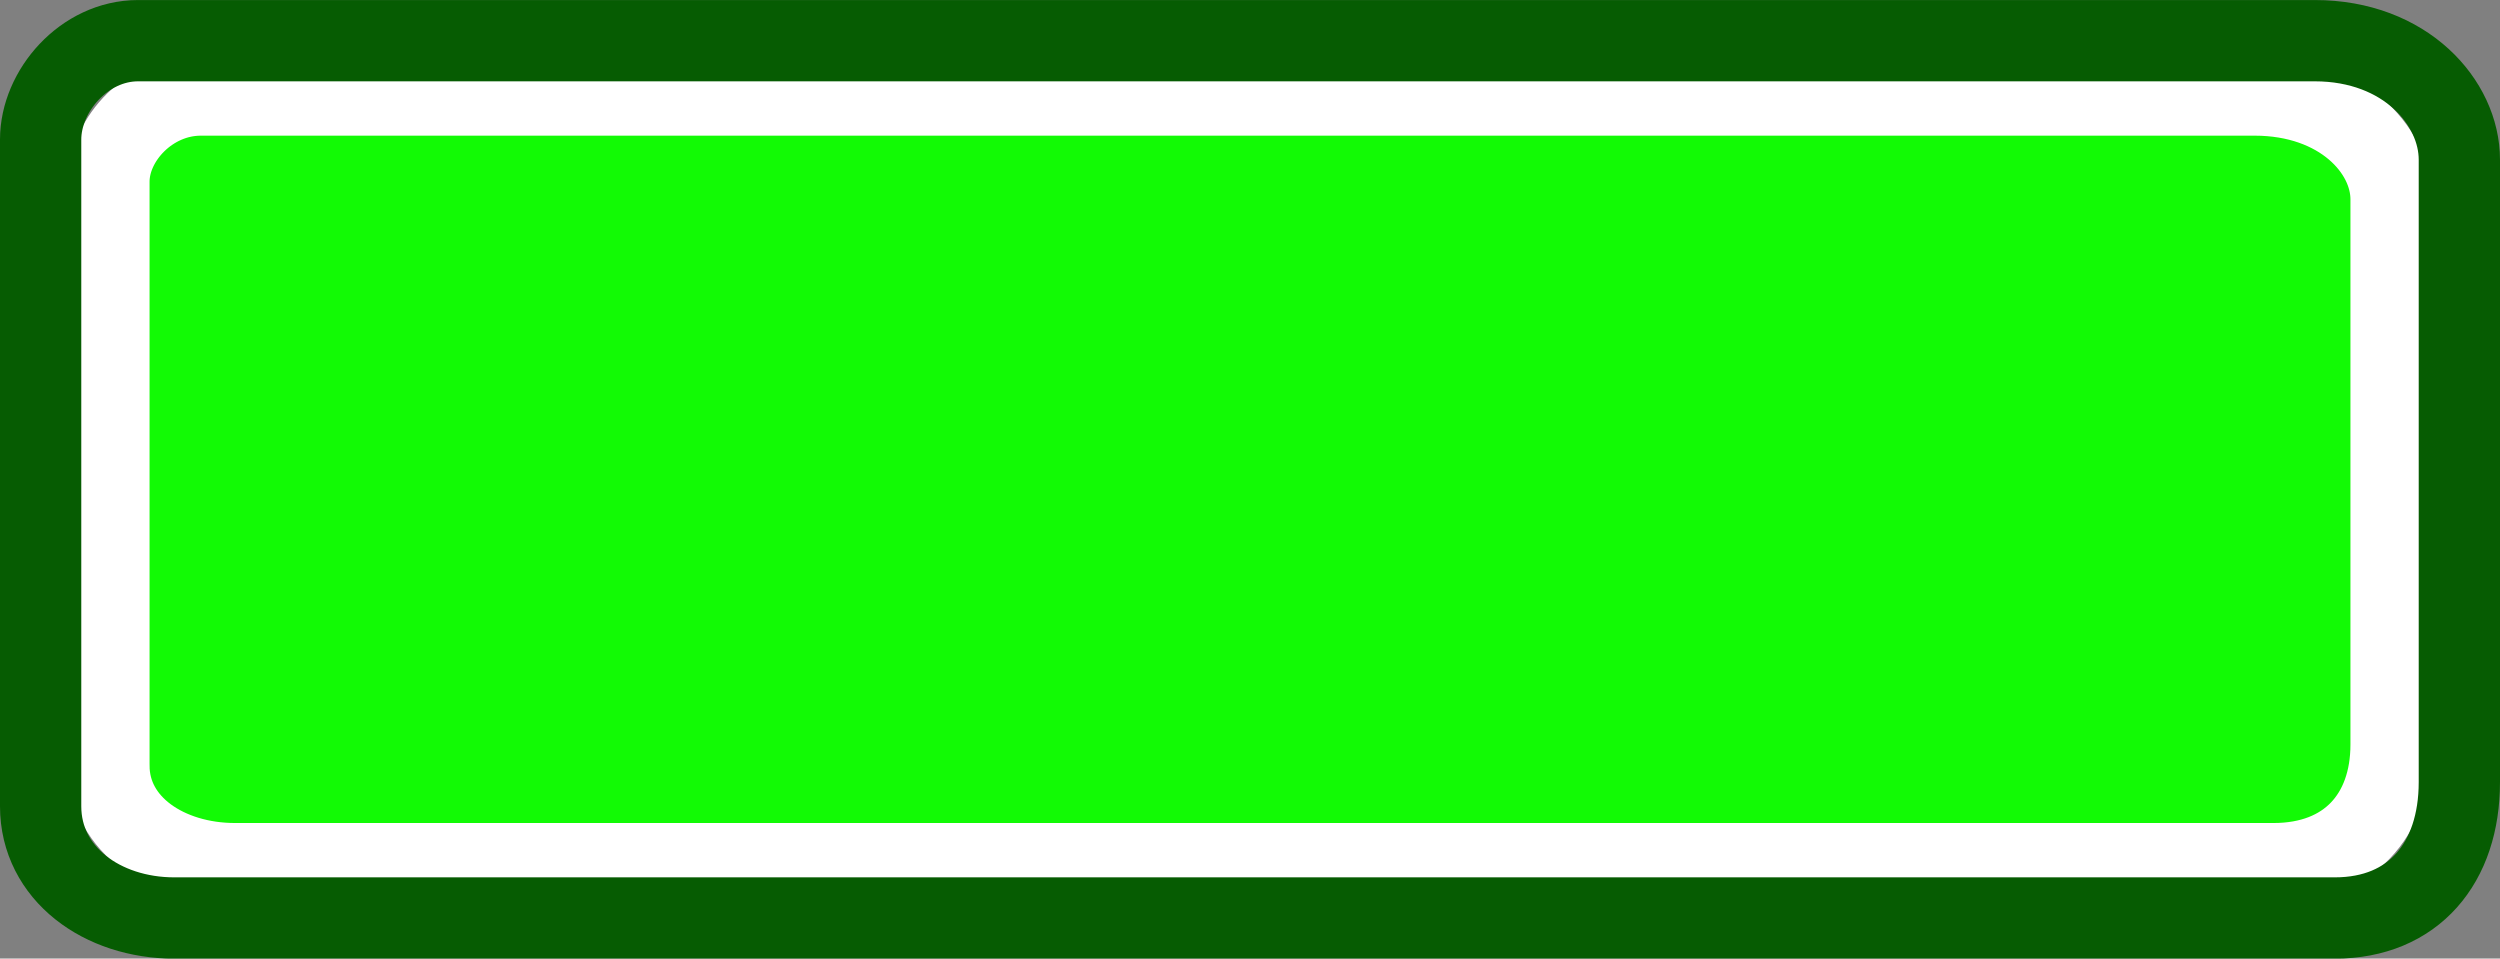 <svg version="1.1" xmlns="http://www.w3.org/2000/svg" xmlns:xlink="http://www.w3.org/1999/xlink" width="61.512" height="23.585" viewBox="0,0,61.512,23.585"><rect x="0" y="0" width="61.512" height="23.585" fill="#808080" stroke="none"/><g transform="translate(-209.244,-168.207)"><g data-paper-data="{&quot;isPaintingLayer&quot;:true}" fill-rule="nonzero" stroke-width="2" stroke-linecap="butt" stroke-linejoin="miter" stroke-miterlimit="10" stroke-dasharray="" stroke-dashoffset="0" style="mix-blend-mode: normal"><path d="M211.924,187.047c0,-4.1 0,-12.203 0,-14.371c0,-1.047 1.01,-2.131 2.261,-2.131c5.123,0 39.554,0 50.534,0c2.113,0 3.357,1.34 3.357,2.564c0,2.167 0,9.33 0,13.419c0,1.744 -1.063,2.929 -2.891,2.929c-10.217,0 -44.32,0 -50.161,0c-1.665,0 -3.1,-0.952 -3.1,-2.409z" fill="#12fa05" stroke="#ffffff"/><path d="M210.244,171.64c0,-1.196 1.071,-2.432 2.397,-2.432c5.429,0 41.921,0 53.557,0c2.239,0 3.558,1.529 3.558,2.927c0,2.474 0,10.649 0,15.316c0,1.99 -1.127,3.343 -3.064,3.343c-10.828,0 -46.972,0 -53.162,0c-1.764,0 -3.286,-1.086 -3.286,-2.75c0,0 -0,-13.928 -0,-16.403z" fill="none" stroke="#065c02"/></g></g></svg><!--rotationCenter:30.756100000000004:11.792665-->